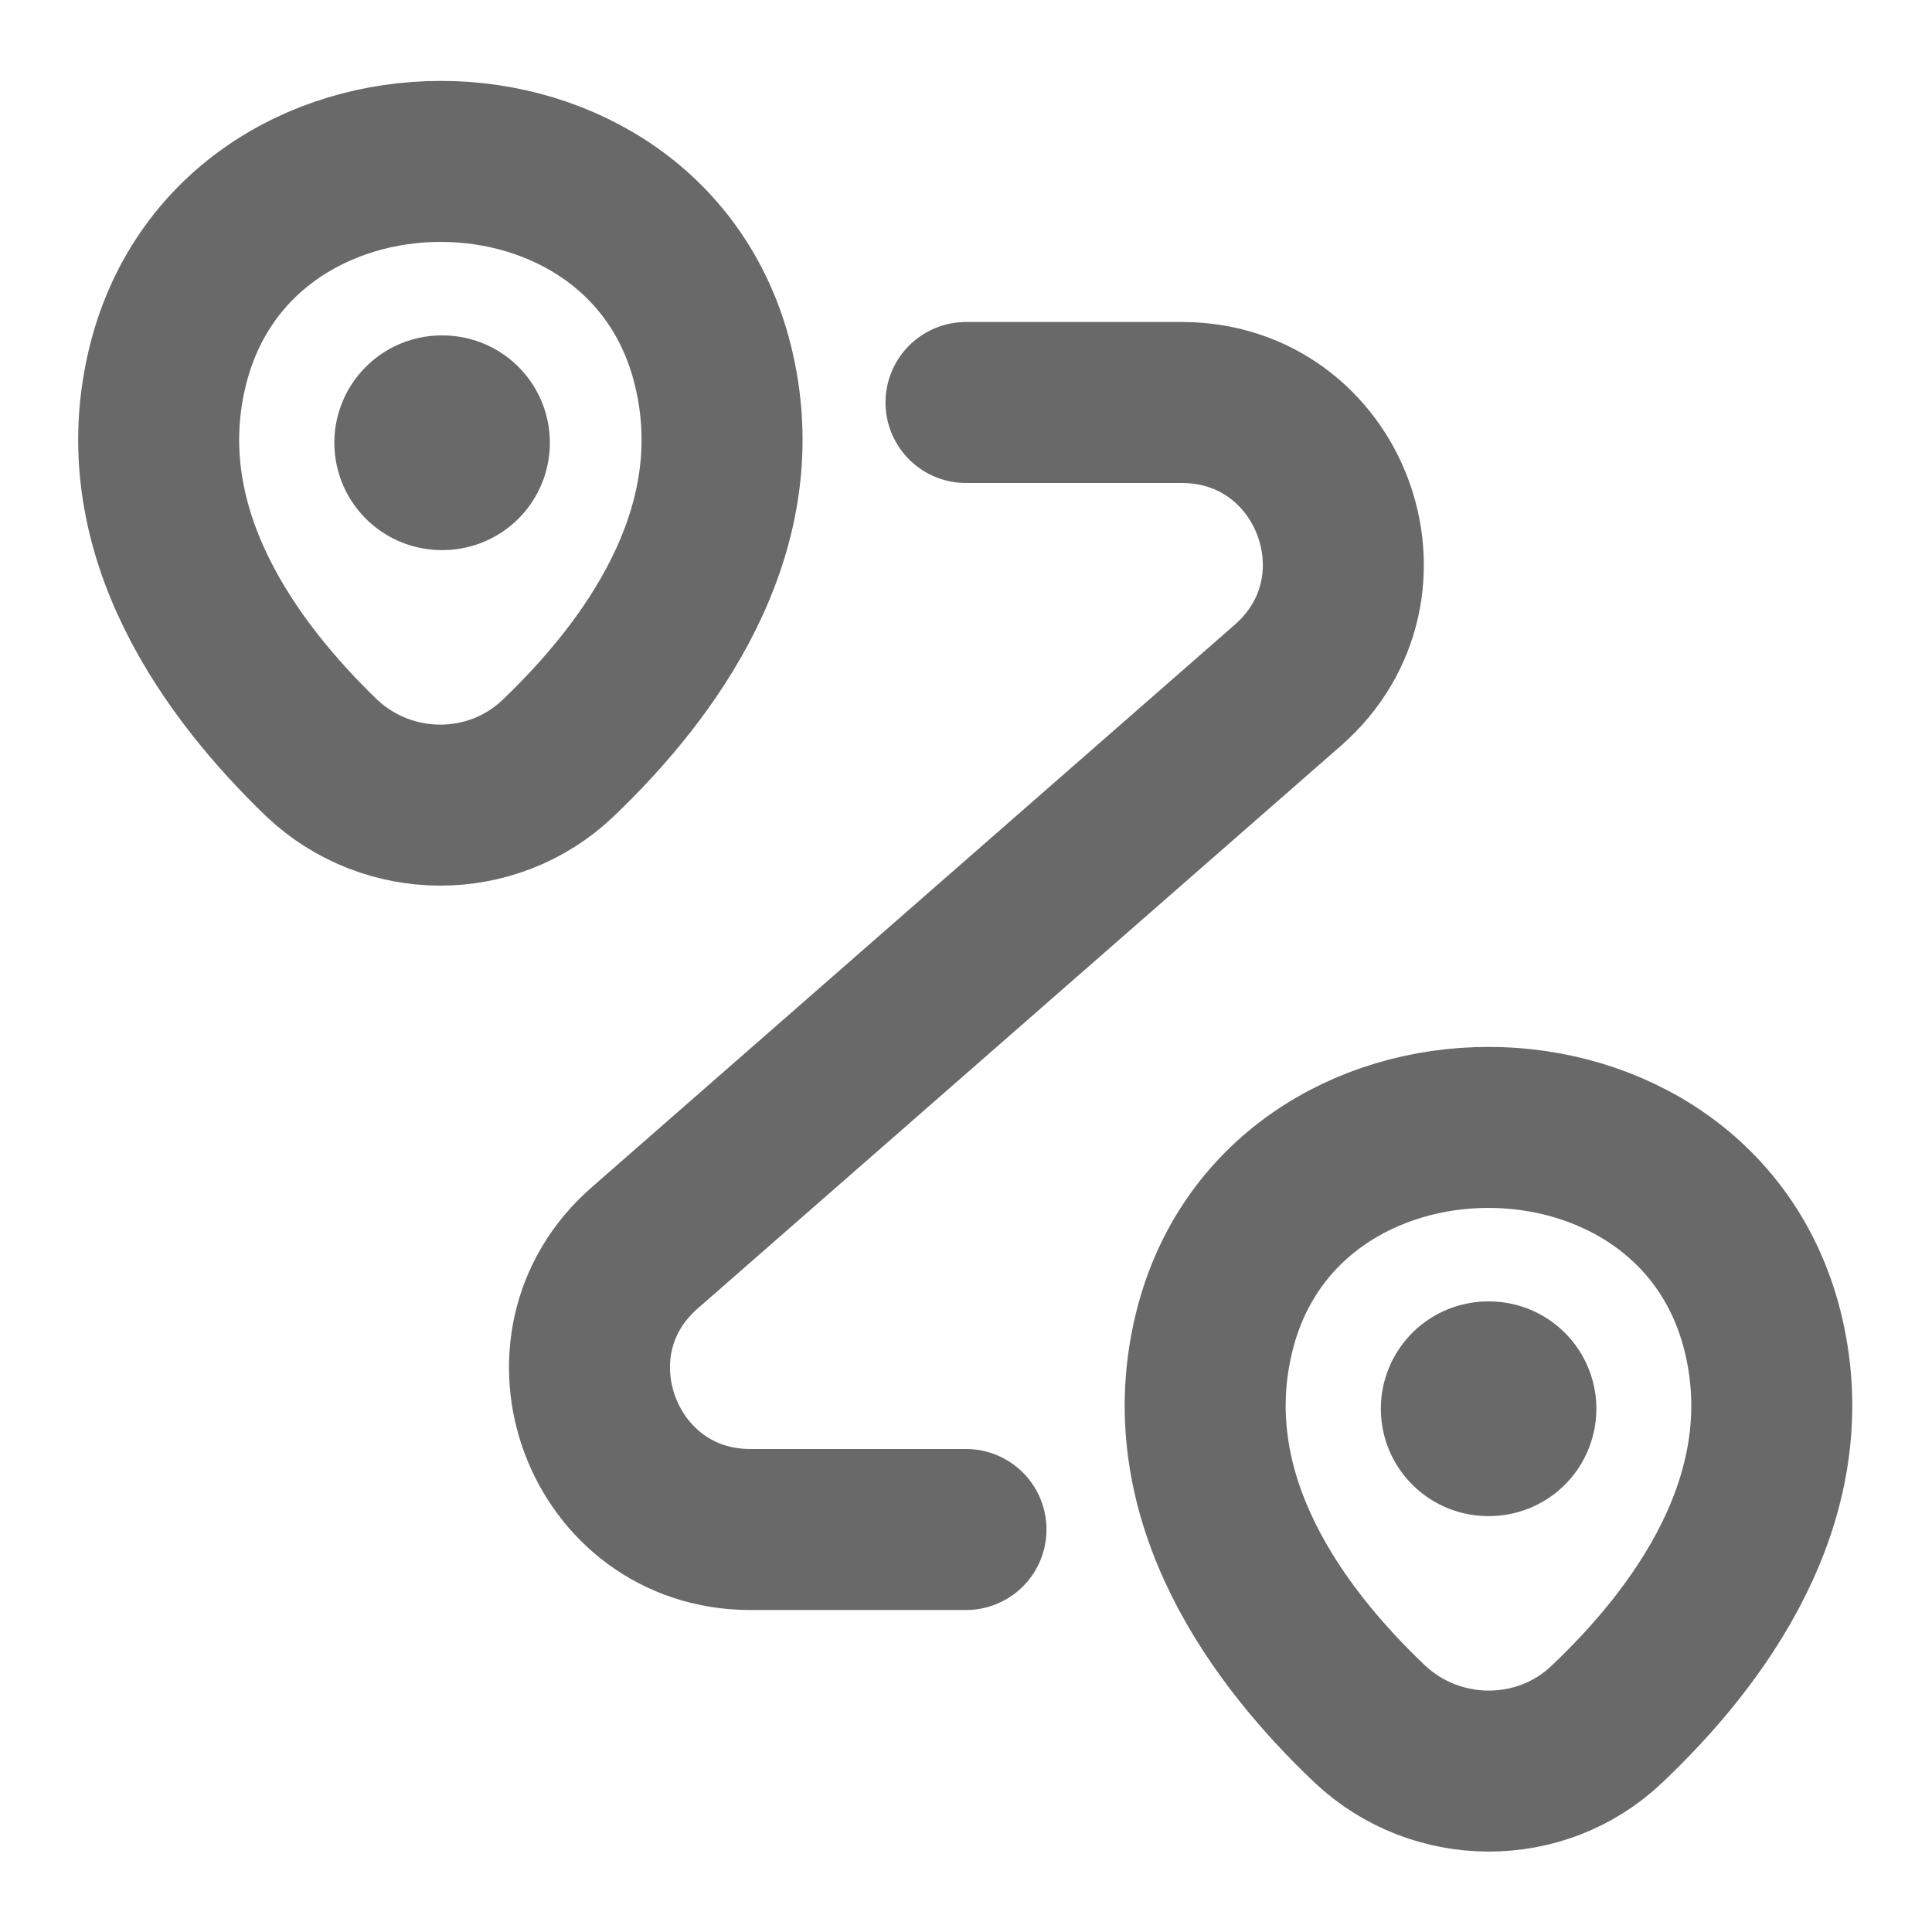 <svg width="18" height="18" viewBox="0 0 18 18" fill="none" xmlns="http://www.w3.org/2000/svg">
<path d="M1.553 3.45C2.153 0.855 6.06 0.855 6.653 3.45C7.005 4.973 6.038 6.263 5.198 7.065C4.583 7.65 3.615 7.643 3 7.065C2.168 6.263 1.2 4.973 1.553 3.45Z" stroke="#696969" stroke-width="1.5"/>
<path d="M11.303 12.45C11.902 9.855 15.832 9.855 16.433 12.45C16.785 13.973 15.818 15.262 14.97 16.065C14.355 16.65 13.38 16.642 12.765 16.065C11.918 15.262 10.95 13.973 11.303 12.45Z" stroke="#696969" stroke-width="1.5"/>
<path d="M9 3.75H11.01C12.398 3.75 13.043 5.468 12 6.383L6.008 11.625C4.965 12.533 5.61 14.25 6.99 14.25H9" stroke="#696969" stroke-width="1.5" stroke-linecap="round" stroke-linejoin="round"/>
<path d="M4.115 4.125H4.123" stroke="#696969" stroke-width="2" stroke-linecap="round" stroke-linejoin="round"/>
<path d="M13.865 13.125H13.873" stroke="#696969" stroke-width="2" stroke-linecap="round" stroke-linejoin="round"/>
</svg>
